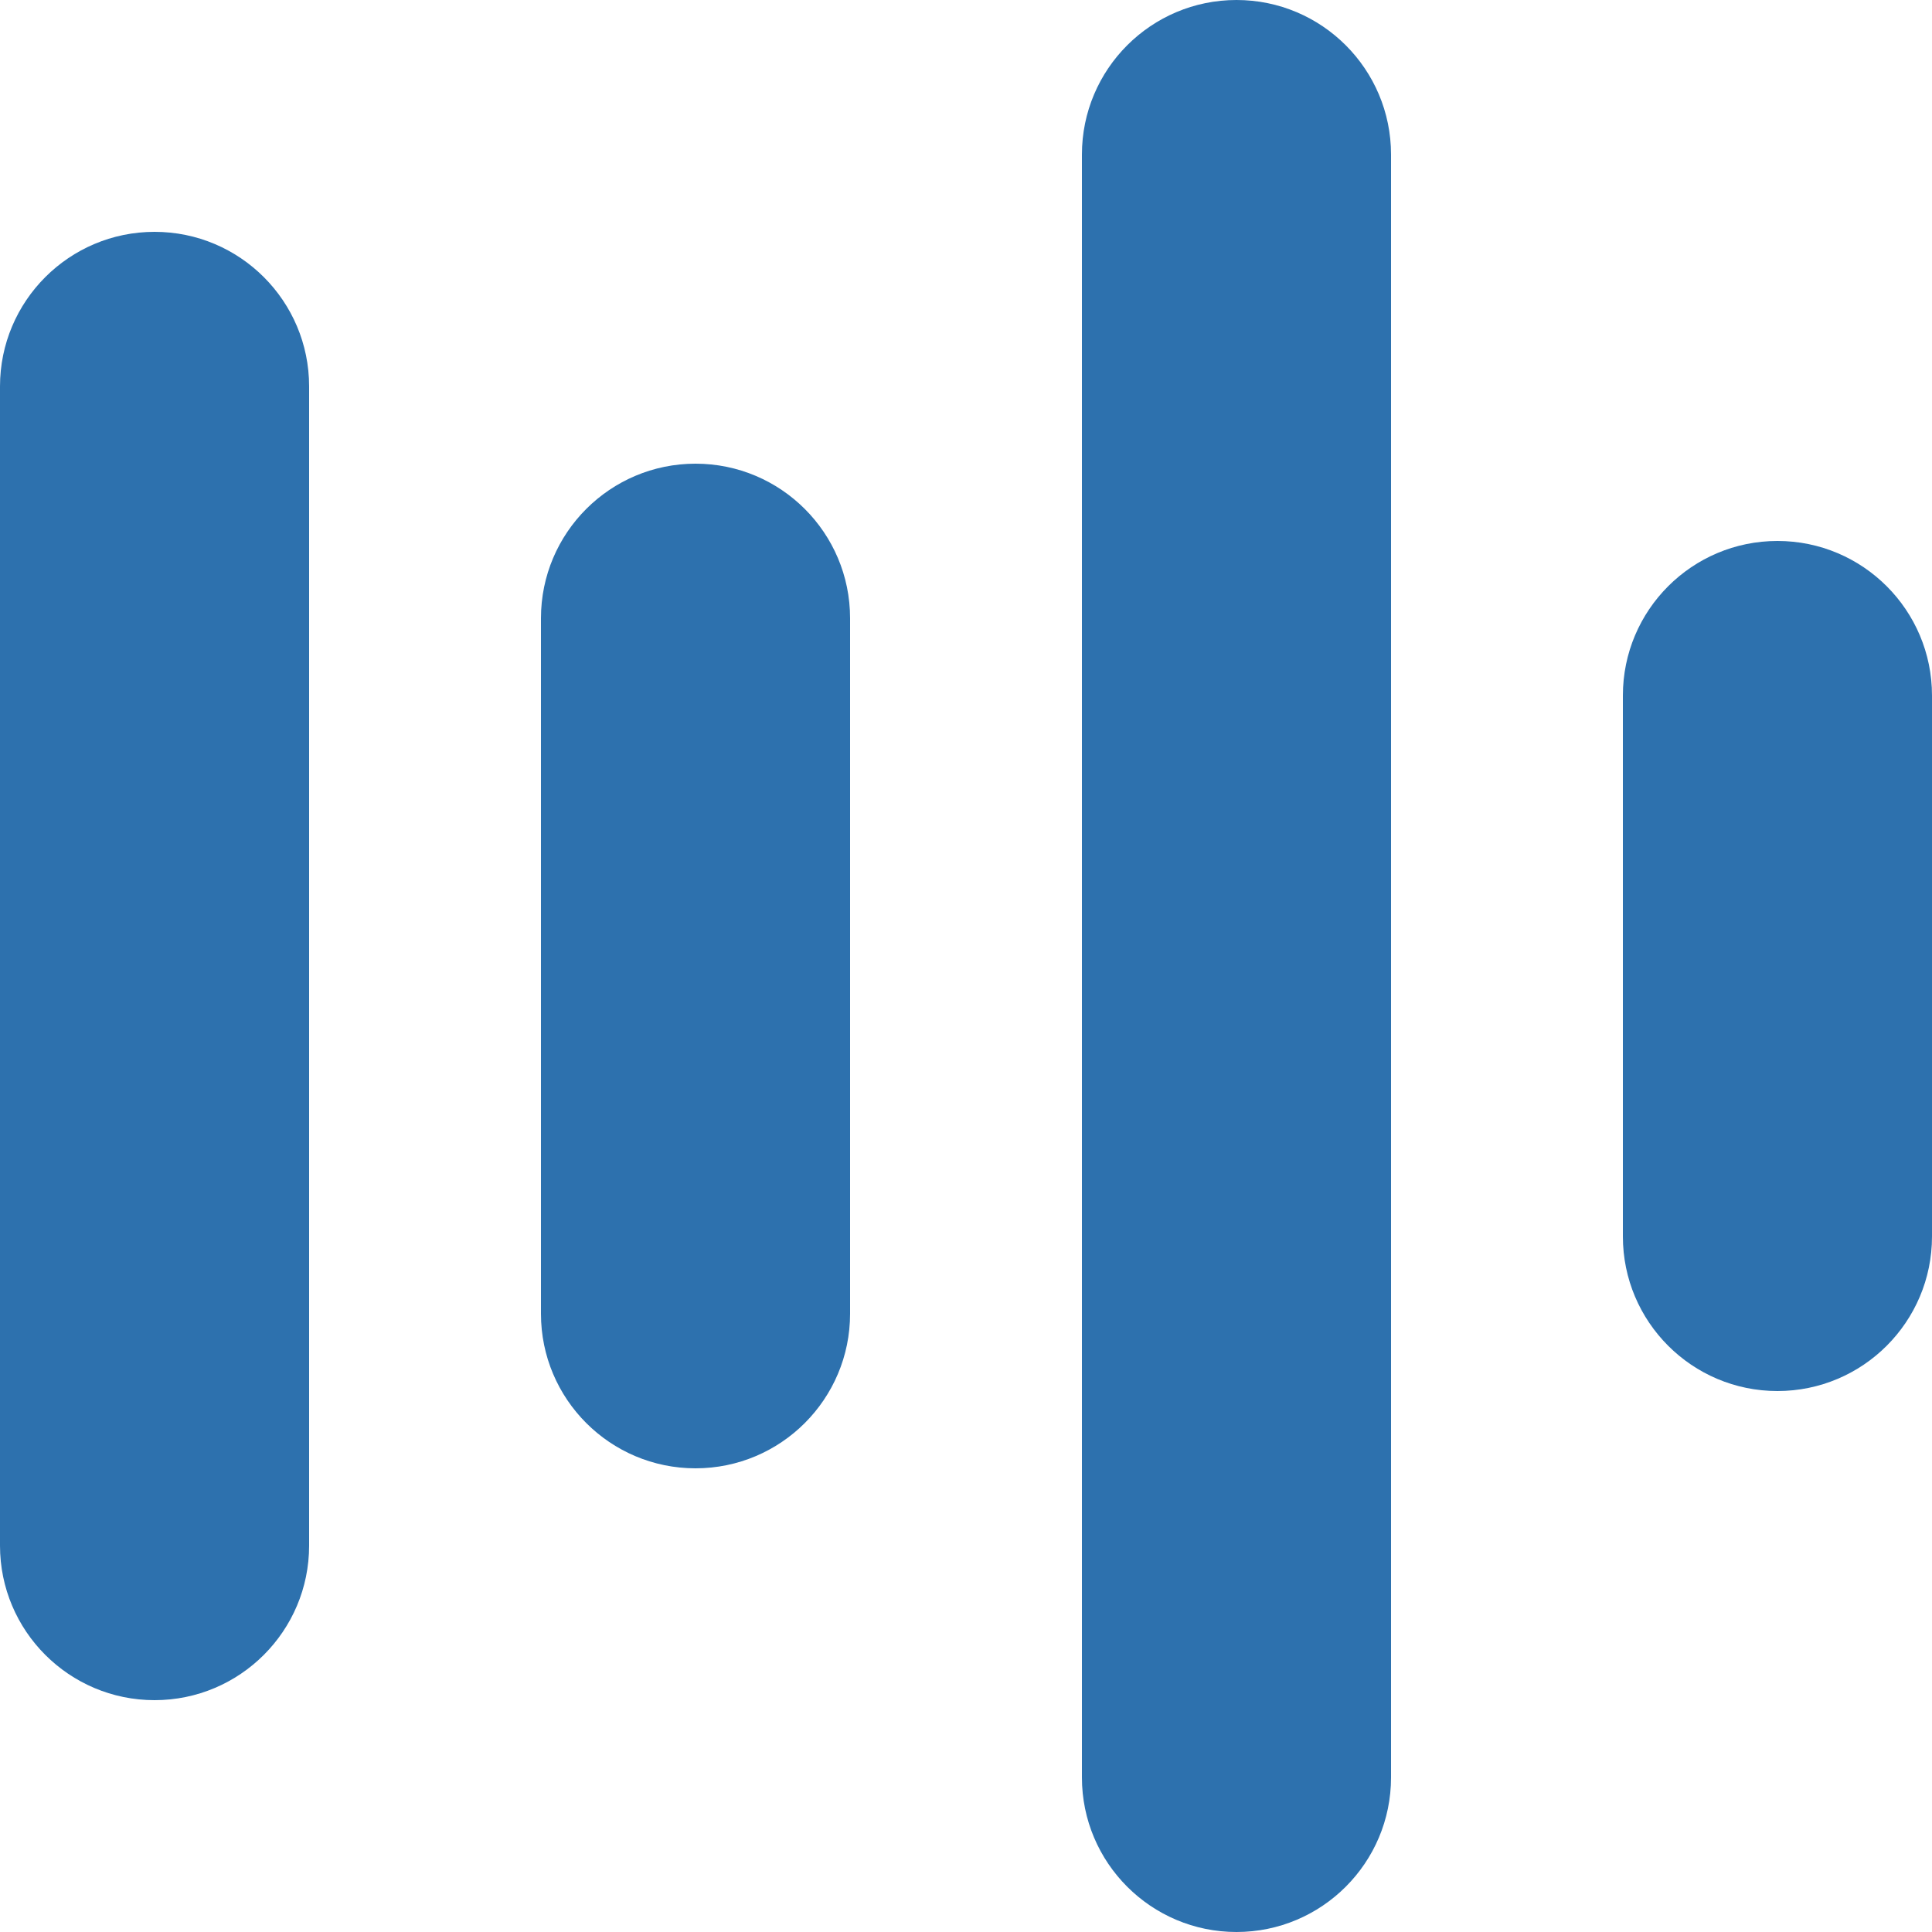 <svg width="18" height="18" viewBox="0 0 18 18" fill="none" xmlns="http://www.w3.org/2000/svg">
<g id="Audio wave 3">
<g id="Vector">
<path d="M0 3.6C0 2.805 0.645 2.16 1.44 2.16C2.235 2.16 2.88 2.805 2.88 3.6V14.4C2.88 15.195 2.235 15.84 1.44 15.84C0.645 15.84 0 15.195 0 14.4V3.6Z" fill="#2D71AE"/>
<path d="M5.04 5.76C5.04 4.965 5.685 4.32 6.48 4.32C7.275 4.32 7.92 4.965 7.92 5.76V12.24C7.92 13.035 7.275 13.68 6.48 13.68C5.685 13.68 5.04 13.035 5.04 12.24V5.76Z" fill="#2D71AE"/>
<path d="M10.08 1.44C10.08 0.645 10.725 0 11.52 0C12.315 0 12.96 0.645 12.96 1.44V16.56C12.96 17.355 12.315 18 11.52 18C10.725 18 10.08 17.355 10.08 16.56V1.44Z" fill="#2D71AE"/>
<path d="M15.12 6.48C15.12 5.685 15.765 5.04 16.56 5.04C17.355 5.04 18 5.685 18 6.48V11.52C18 12.315 17.355 12.96 16.56 12.96C15.765 12.96 15.12 12.315 15.12 11.52V6.48Z" fill="#2D71AE"/>
</g>
</g>
</svg>
